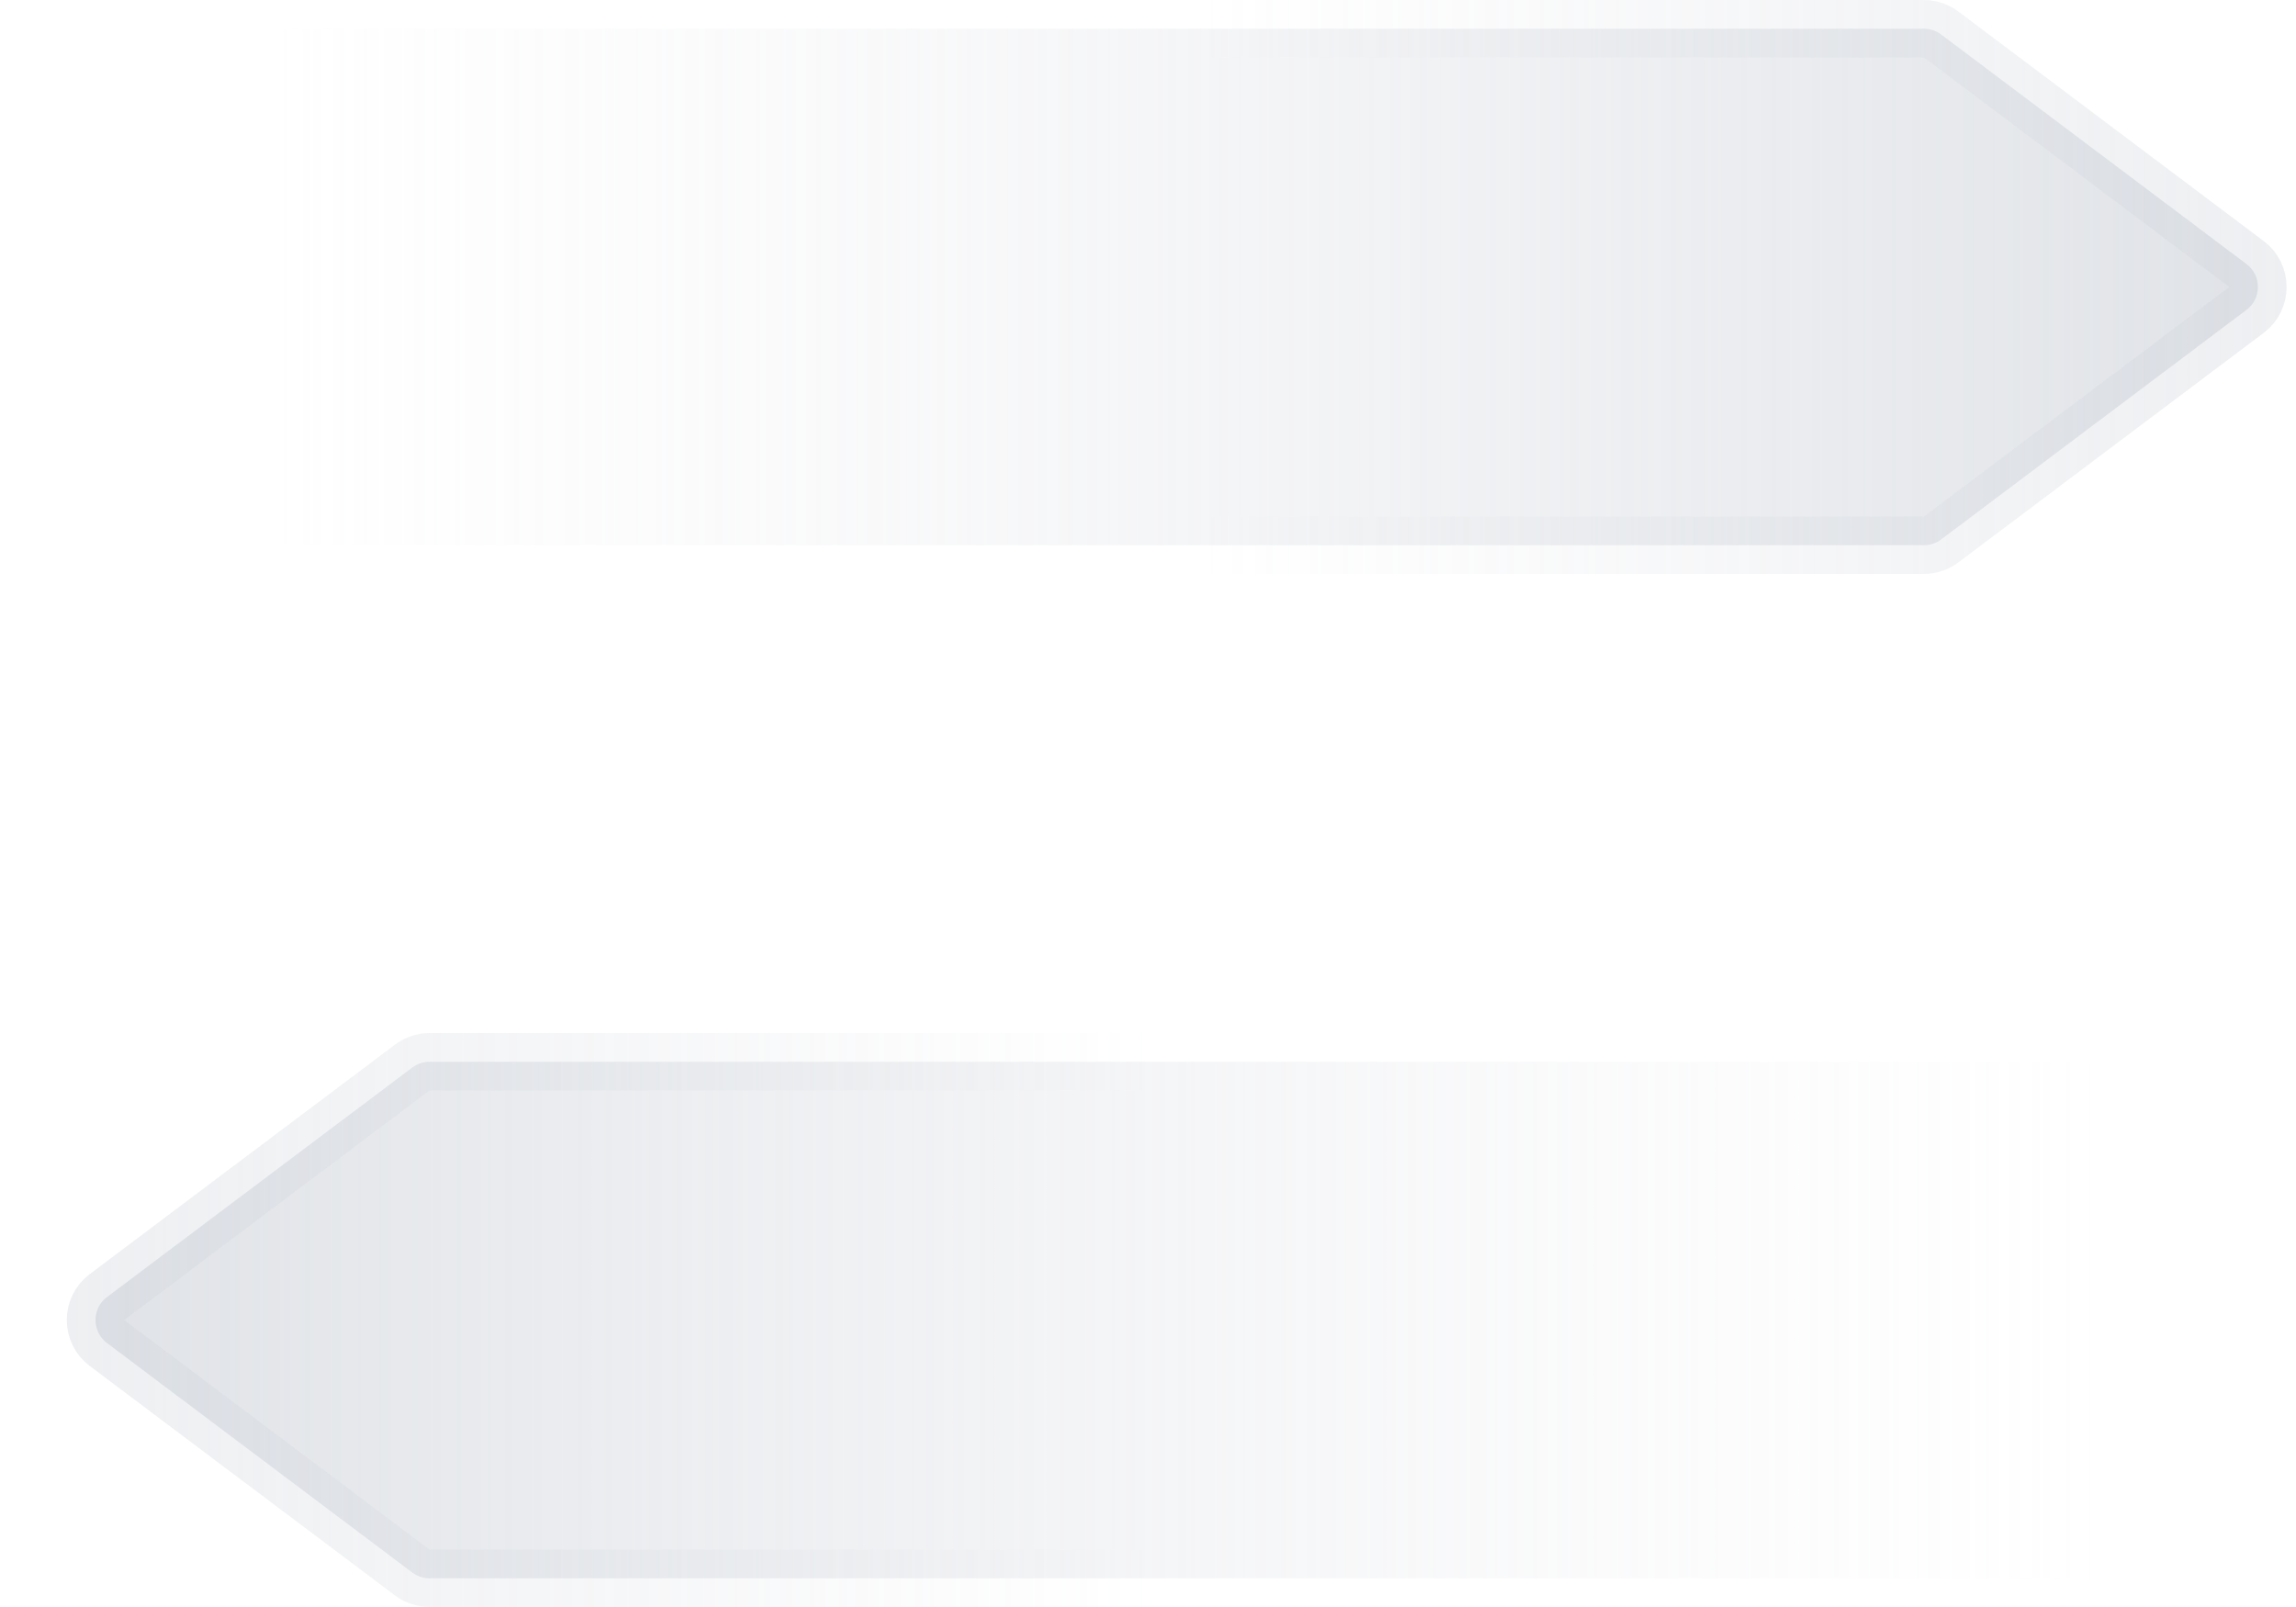 <svg width="40" height="28" viewBox="0 0 40 28" fill="none"
  xmlns="http://www.w3.org/2000/svg">
  <g opacity="0.6" clip-path="url(#clip0_12_7069)">
    <path d="M-12.351 1C-12.351 0.724 -12.127 0.5 -11.851 0.5H33.517C33.625 0.5 33.731 0.535 33.817 0.6L39.137 4.6C39.403 4.8 39.403 5.2 39.137 5.4L33.817 9.4C33.731 9.465 33.625 9.5 33.517 9.5H-11.851C-12.127 9.5 -12.351 9.276 -12.351 9V1Z" fill="url(#paint0_linear_12_7069)" stroke="url(#paint1_linear_12_7069)"/>
    <path d="M53.351 19C53.351 18.724 53.127 18.5 52.851 18.5H7.483C7.375 18.5 7.269 18.535 7.183 18.6L1.863 22.6C1.597 22.8 1.597 23.2 1.863 23.4L7.183 27.4C7.269 27.465 7.375 27.5 7.483 27.5H52.851C53.127 27.5 53.351 27.276 53.351 27V19Z" fill="url(#paint2_linear_12_7069)" stroke="url(#paint3_linear_12_7069)"/>
  </g>
  <defs>
    <linearGradient id="paint0_linear_12_7069" x1="49.182" y1="5" x2="4.492" y2="5" gradientUnits="userSpaceOnUse">
      <stop stop-color="#B3BAC5"/>
      <stop offset="1" stop-color="#DFE1E6" stop-opacity="0"/>
    </linearGradient>
    <linearGradient id="paint1_linear_12_7069" x1="40.501" y1="5" x2="21.001" y2="5" gradientUnits="userSpaceOnUse">
      <stop stop-color="#B3BAC5" stop-opacity="0.4"/>
      <stop offset="1" stop-color="#B3BAC5" stop-opacity="0"/>
    </linearGradient>
    <linearGradient id="paint2_linear_12_7069" x1="-8.182" y1="23" x2="36.508" y2="23" gradientUnits="userSpaceOnUse">
      <stop stop-color="#B3BAC5"/>
      <stop offset="1" stop-color="#DFE1E6" stop-opacity="0"/>
    </linearGradient>
    <linearGradient id="paint3_linear_12_7069" x1="0.499" y1="23" x2="19.999" y2="23" gradientUnits="userSpaceOnUse">
      <stop stop-color="#B3BAC5" stop-opacity="0.4"/>
      <stop offset="1" stop-color="#B3BAC5" stop-opacity="0"/>
    </linearGradient>
    <clipPath id="clip0_12_7069">
      <rect width="40" height="28" fill="white" transform="translate(0.5)"/>
    </clipPath>
  </defs>
</svg>
